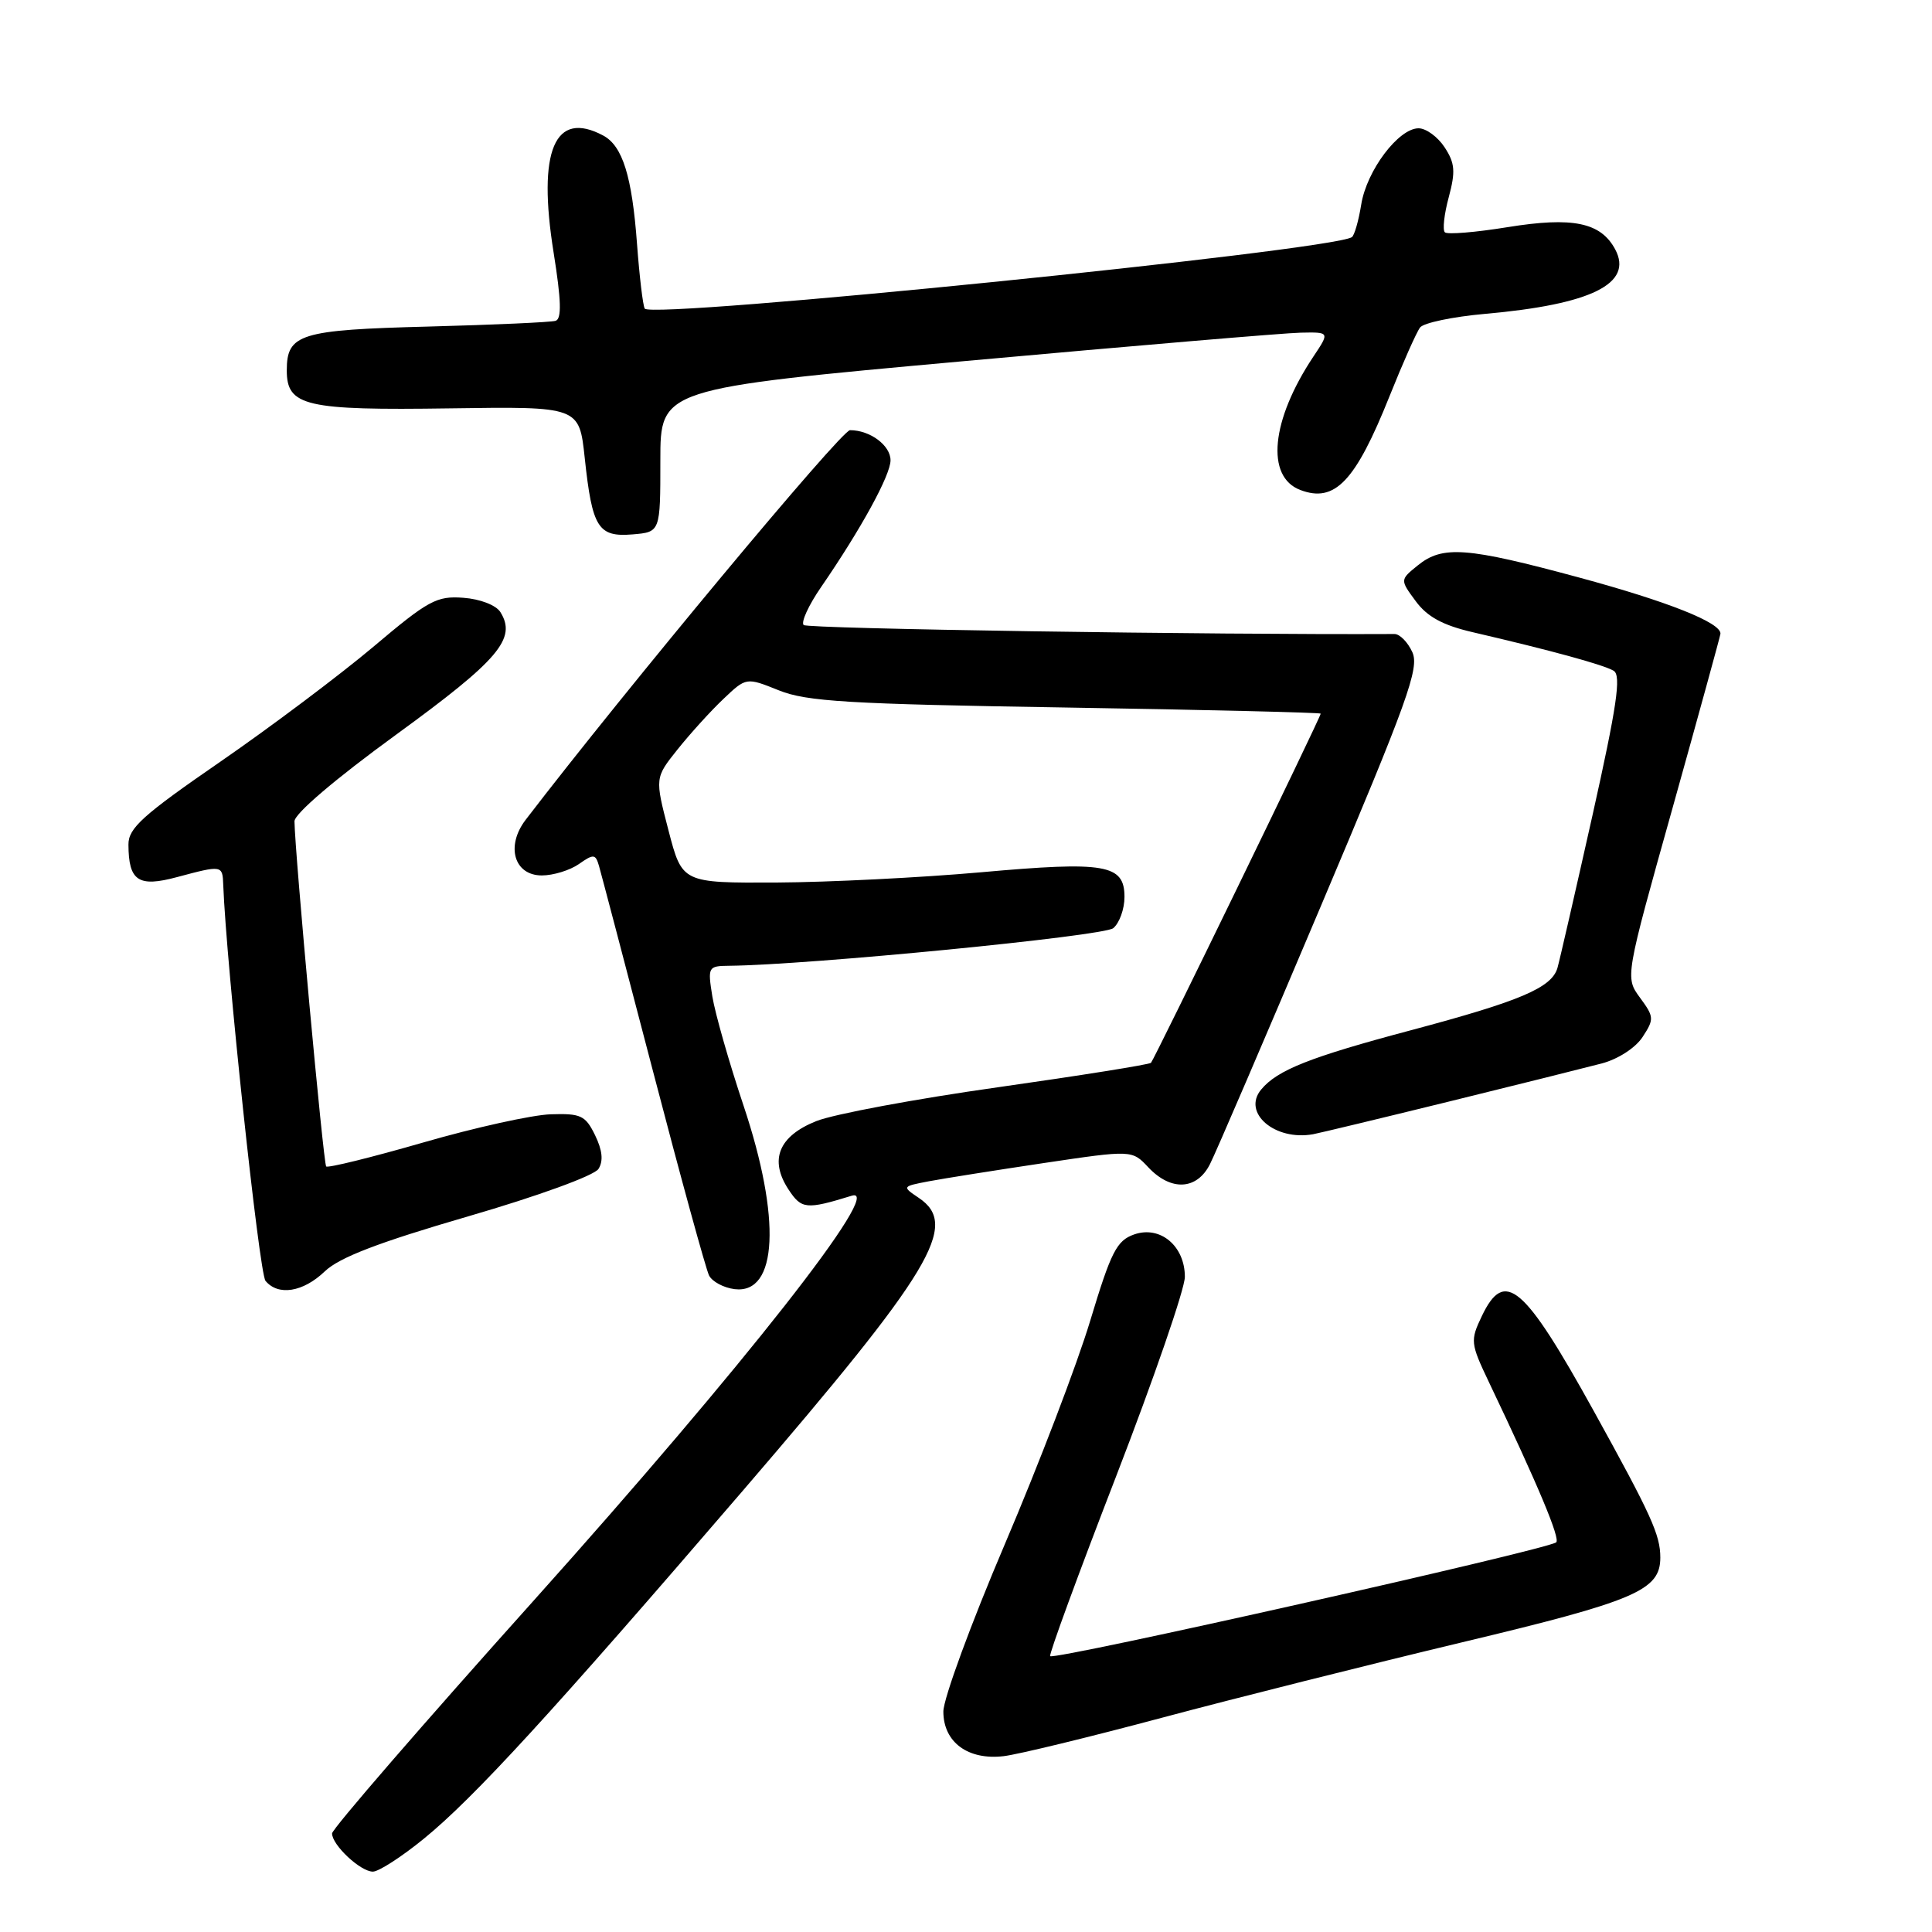 <?xml version="1.0" encoding="UTF-8" standalone="no"?>
<!DOCTYPE svg PUBLIC "-//W3C//DTD SVG 1.1//EN" "http://www.w3.org/Graphics/SVG/1.1/DTD/svg11.dtd" >
<svg xmlns="http://www.w3.org/2000/svg" xmlns:xlink="http://www.w3.org/1999/xlink" version="1.1" viewBox="0 0 256 256">
 <g >
 <path fill="currentColor"
d=" M 56.16 243.64 C 62.80 238.23 73.10 226.99 98.45 197.50 C 123.56 168.29 127.13 162.35 121.75 158.73 C 119.51 157.22 119.51 157.21 123.06 156.53 C 125.02 156.16 131.88 155.07 138.31 154.11 C 150.00 152.37 150.00 152.37 152.17 154.69 C 155.17 157.87 158.60 157.69 160.33 154.25 C 161.10 152.74 167.69 137.40 174.98 120.16 C 186.55 92.82 188.10 88.52 187.14 86.41 C 186.54 85.09 185.47 84.00 184.77 84.01 C 160.56 84.13 106.98 83.32 106.49 82.82 C 106.11 82.45 107.15 80.18 108.80 77.79 C 114.09 70.10 118.00 62.96 118.00 60.99 C 118.00 59.02 115.29 57.00 112.63 57.00 C 111.48 57.00 82.89 91.35 69.65 108.63 C 66.99 112.11 68.12 116.00 71.80 116.00 C 73.31 116.00 75.52 115.32 76.71 114.49 C 78.66 113.12 78.91 113.15 79.37 114.74 C 79.65 115.71 82.88 127.97 86.54 142.00 C 90.20 156.03 93.54 168.18 93.95 169.00 C 94.36 169.82 95.89 170.64 97.35 170.82 C 103.05 171.50 103.53 161.47 98.52 146.49 C 96.60 140.76 94.75 134.26 94.39 132.04 C 93.76 128.11 93.82 128.00 96.62 127.97 C 107.12 127.87 146.24 124.04 147.51 122.99 C 148.33 122.31 149.00 120.45 149.00 118.85 C 149.00 114.53 146.49 114.10 130.00 115.58 C 122.03 116.29 109.85 116.90 102.94 116.94 C 90.39 117.00 90.39 117.00 88.58 110.04 C 86.77 103.07 86.77 103.07 89.79 99.29 C 91.46 97.20 94.18 94.20 95.85 92.62 C 98.88 89.74 98.88 89.74 103.19 91.47 C 106.88 92.96 112.38 93.29 141.25 93.75 C 159.81 94.05 175.00 94.42 175.00 94.56 C 175.00 95.03 152.95 140.38 152.51 140.83 C 152.27 141.06 143.14 142.52 132.21 144.07 C 121.29 145.61 110.47 147.63 108.17 148.55 C 103.18 150.54 101.90 153.68 104.48 157.61 C 106.20 160.23 106.82 160.30 112.86 158.44 C 117.38 157.04 98.49 181.09 70.81 211.98 C 56.06 228.42 44.00 242.36 44.00 242.94 C 44.00 244.48 47.76 248.00 49.41 248.00 C 50.18 248.00 53.22 246.04 56.16 243.64 Z  M 154.00 227.60 C 163.62 225.03 181.51 220.54 193.75 217.61 C 216.71 212.13 220.00 210.73 220.00 206.39 C 220.00 203.38 218.81 200.77 211.20 187.00 C 201.91 170.21 199.37 168.06 196.35 174.39 C 194.80 177.64 194.84 177.99 197.29 183.14 C 203.84 196.87 206.82 203.99 206.19 204.38 C 204.39 205.48 139.77 220.01 139.15 219.45 C 138.96 219.27 142.89 208.54 147.90 195.60 C 152.90 182.66 157.00 170.77 157.00 169.19 C 157.00 165.09 153.73 162.36 150.28 163.57 C 147.97 164.38 147.22 165.85 144.46 175.00 C 142.72 180.78 137.63 194.09 133.15 204.60 C 128.67 215.10 125.00 225.09 125.00 226.79 C 125.00 230.85 128.26 233.26 133.00 232.70 C 134.93 232.47 144.38 230.17 154.00 227.60 Z  M 43.04 168.46 C 44.96 166.62 50.15 164.63 62.01 161.18 C 71.30 158.48 78.74 155.77 79.30 154.89 C 79.97 153.83 79.82 152.42 78.85 150.42 C 77.57 147.80 76.97 147.52 72.96 147.65 C 70.51 147.73 62.91 149.41 56.07 151.39 C 49.24 153.36 43.45 154.79 43.22 154.56 C 42.85 154.18 39.07 113.03 39.02 108.83 C 39.01 107.83 44.39 103.24 52.51 97.33 C 66.11 87.43 68.50 84.61 66.30 81.10 C 65.73 80.19 63.62 79.37 61.40 79.21 C 57.86 78.94 56.75 79.55 49.46 85.71 C 45.03 89.44 35.92 96.29 29.21 100.92 C 18.89 108.03 17.00 109.74 17.02 111.92 C 17.04 116.74 18.33 117.60 23.46 116.22 C 29.44 114.62 29.49 114.63 29.58 117.25 C 29.98 127.76 34.34 168.71 35.18 169.72 C 36.86 171.75 40.16 171.22 43.04 168.46 Z  M 192.00 145.96 C 201.07 143.73 210.19 141.45 212.25 140.91 C 214.40 140.34 216.71 138.85 217.65 137.41 C 219.20 135.04 219.18 134.74 217.31 132.20 C 215.33 129.50 215.33 129.50 221.64 107.00 C 225.10 94.62 227.95 84.26 227.97 83.97 C 228.05 82.51 221.04 79.72 209.26 76.53 C 194.33 72.49 191.15 72.25 187.86 74.92 C 185.50 76.83 185.50 76.83 187.60 79.67 C 189.11 81.72 191.18 82.85 195.10 83.76 C 205.61 86.20 212.56 88.11 213.83 88.89 C 214.84 89.52 214.24 93.58 211.00 108.09 C 208.73 118.22 206.65 127.29 206.37 128.26 C 205.61 130.88 201.45 132.65 187.00 136.50 C 173.55 140.08 169.26 141.78 167.11 144.37 C 164.55 147.45 168.93 151.21 174.00 150.29 C 174.82 150.14 182.93 148.19 192.00 145.96 Z  M 87.50 61.00 C 87.50 51.50 87.50 51.50 128.00 47.83 C 150.28 45.81 170.23 44.12 172.35 44.08 C 176.20 44.00 176.20 44.00 174.03 47.25 C 168.41 55.69 167.68 63.19 172.31 64.93 C 176.88 66.66 179.60 63.80 184.12 52.50 C 185.88 48.10 187.70 44.00 188.17 43.39 C 188.64 42.78 192.50 41.97 196.76 41.59 C 210.88 40.34 216.45 37.58 214.02 33.04 C 212.11 29.47 208.40 28.70 199.76 30.10 C 195.51 30.79 191.76 31.10 191.45 30.78 C 191.13 30.46 191.36 28.36 191.97 26.12 C 192.88 22.72 192.79 21.61 191.42 19.52 C 190.51 18.13 188.96 17.00 187.97 17.00 C 185.31 17.00 181.09 22.60 180.37 27.10 C 180.02 29.27 179.46 31.22 179.12 31.43 C 176.17 33.24 86.31 42.32 85.43 40.89 C 85.19 40.49 84.73 36.65 84.41 32.34 C 83.75 23.36 82.50 19.34 79.93 17.96 C 73.49 14.52 71.19 19.95 73.36 33.49 C 74.37 39.81 74.44 42.25 73.62 42.51 C 73.01 42.70 65.44 43.04 56.80 43.27 C 39.73 43.71 38.00 44.24 38.00 49.09 C 38.00 53.82 40.47 54.39 59.63 54.11 C 76.75 53.86 76.75 53.86 77.48 60.68 C 78.47 69.94 79.25 71.19 83.82 70.81 C 87.50 70.50 87.50 70.50 87.50 61.00 Z "/>
</g>
</svg>